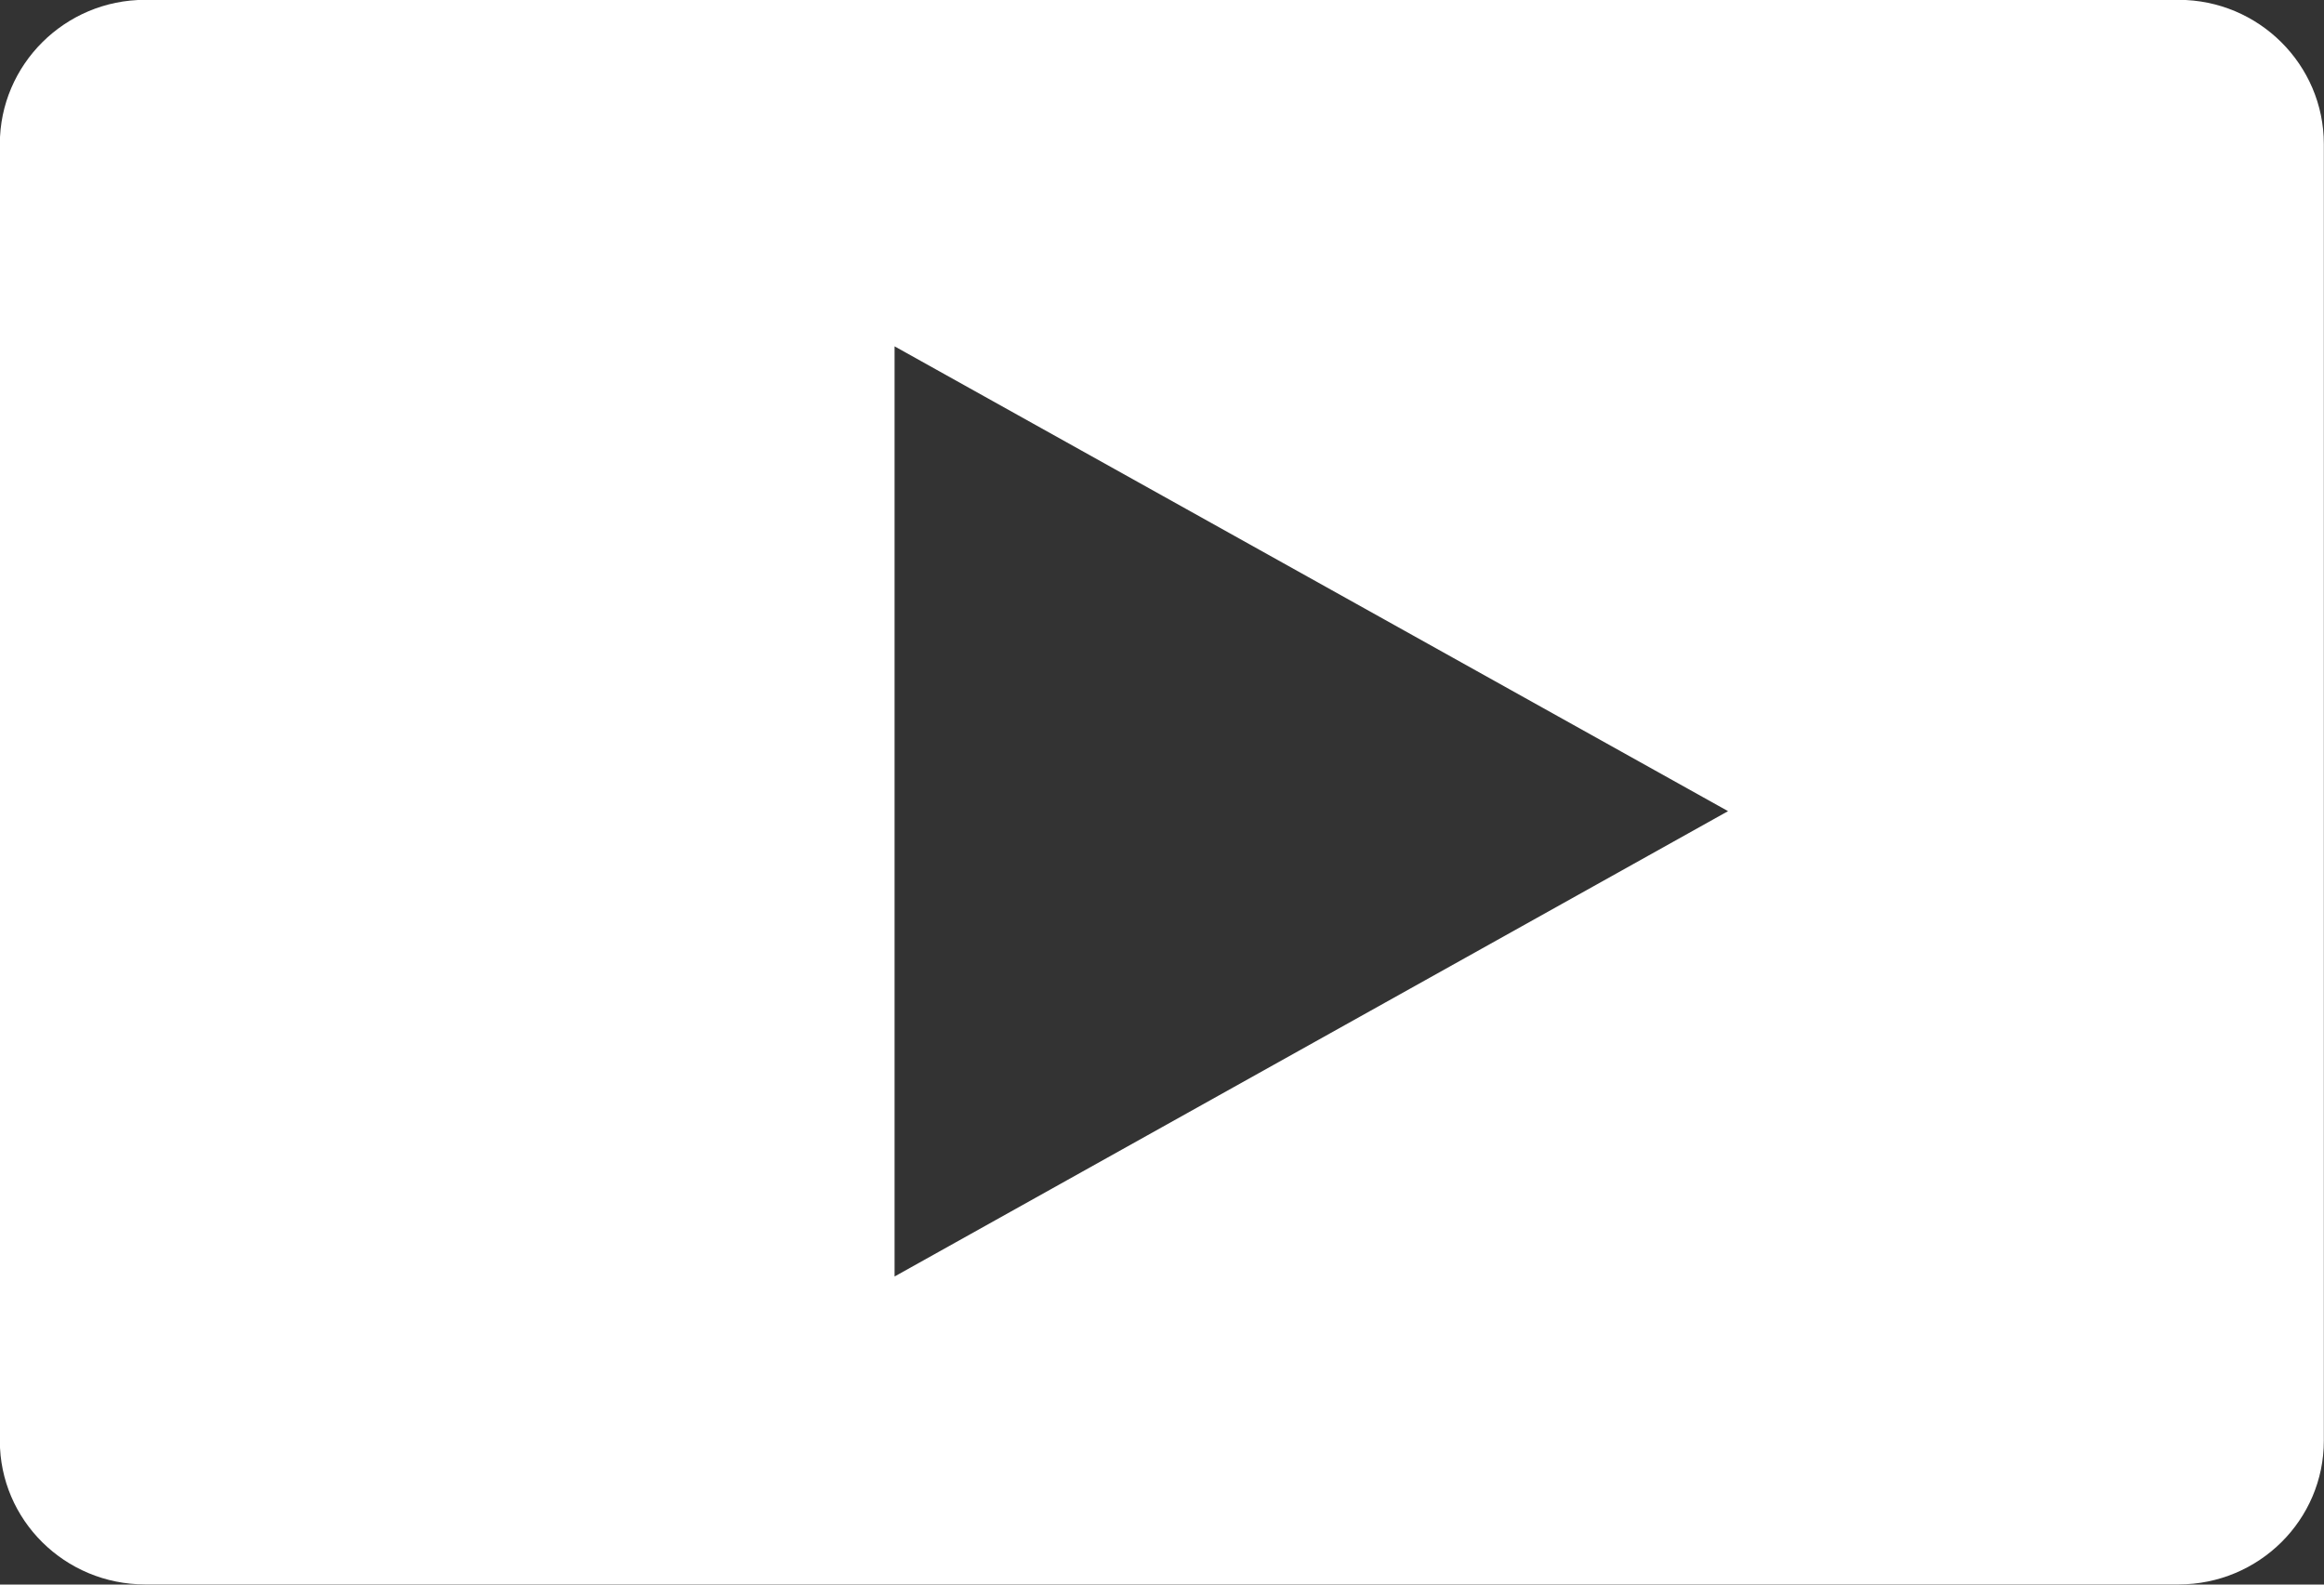 <?xml version="1.0" encoding="utf-8"?>
<!-- Generator: Adobe Illustrator 16.0.3, SVG Export Plug-In . SVG Version: 6.00 Build 0)  -->
<!DOCTYPE svg PUBLIC "-//W3C//DTD SVG 1.1//EN" "http://www.w3.org/Graphics/SVG/1.1/DTD/svg11.dtd">
<svg version="1.1" id="圖層_1" xmlns="http://www.w3.org/2000/svg" xmlns:xlink="http://www.w3.org/1999/xlink" x="0px" y="0px"
	 width="44px" height="30px" viewBox="0 0 44 30" enable-background="new 0 0 44 30" xml:space="preserve">
<rect x="0" y="0" width="44" height="30" fill="#333333" stroke="none"/>
<g>
	<path fill="#FFFFFF" d="M41.247-0.003h-38.5c-1.52,0-2.75,1.23-2.75,2.73v24.55c0,1.5,1.23,2.72,2.75,2.72h38.5
		c1.52,0,2.75-1.22,2.75-2.72V2.727C43.997,1.227,42.767-0.003,41.247-0.003z M16.937,24.167V6.557l15.78,8.8L16.937,24.167z"/>
</g>
</svg>
